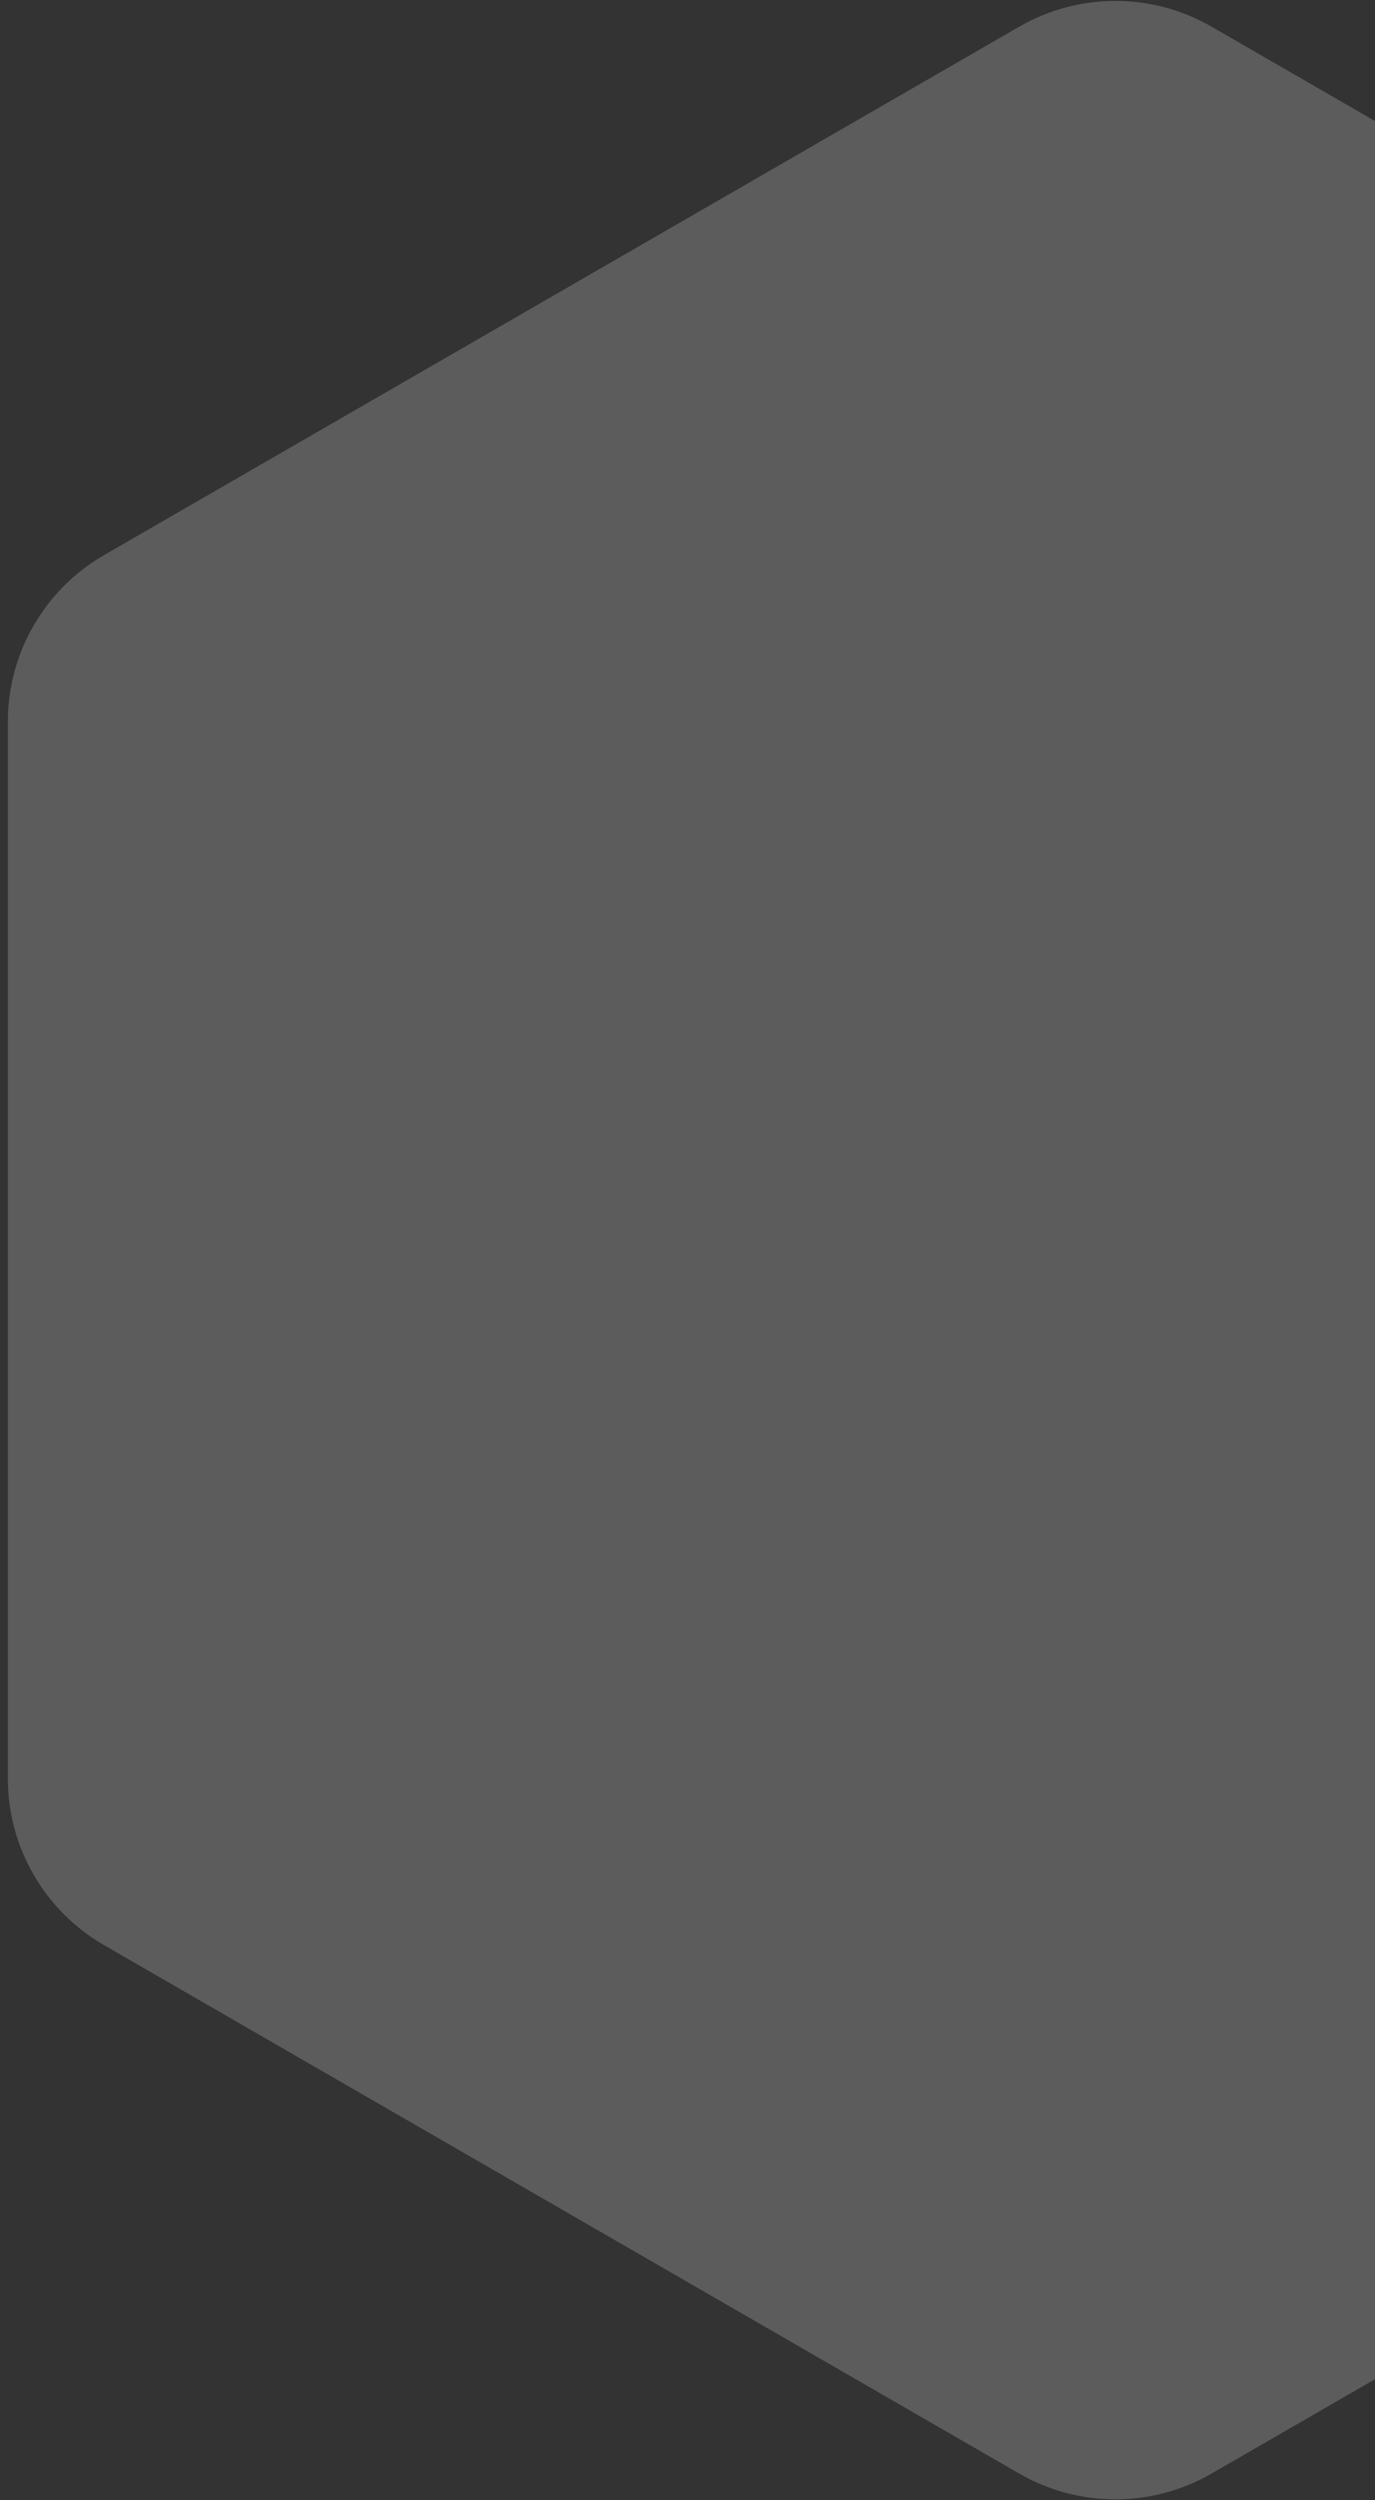 <svg width="143" height="260" viewBox="0 0 143 260" fill="none" xmlns="http://www.w3.org/2000/svg">
<rect x="0" y="0" width="143" height="260" fill="#333333" stroke="none"/>
<path d="M106 2.773C112.188 -0.799 119.812 -0.799 126 2.773L221.181 57.727C227.369 61.299 231.181 67.902 231.181 75.047V184.953C231.181 192.098 227.369 198.701 221.181 202.273L126 257.227C119.812 260.799 112.188 260.799 106 257.227L10.819 202.273C4.631 198.701 0.819 192.098 0.819 184.953V75.047C0.819 67.902 4.631 61.299 10.819 57.727L106 2.773Z" fill="white" fill-opacity="0.2"/>
</svg>
